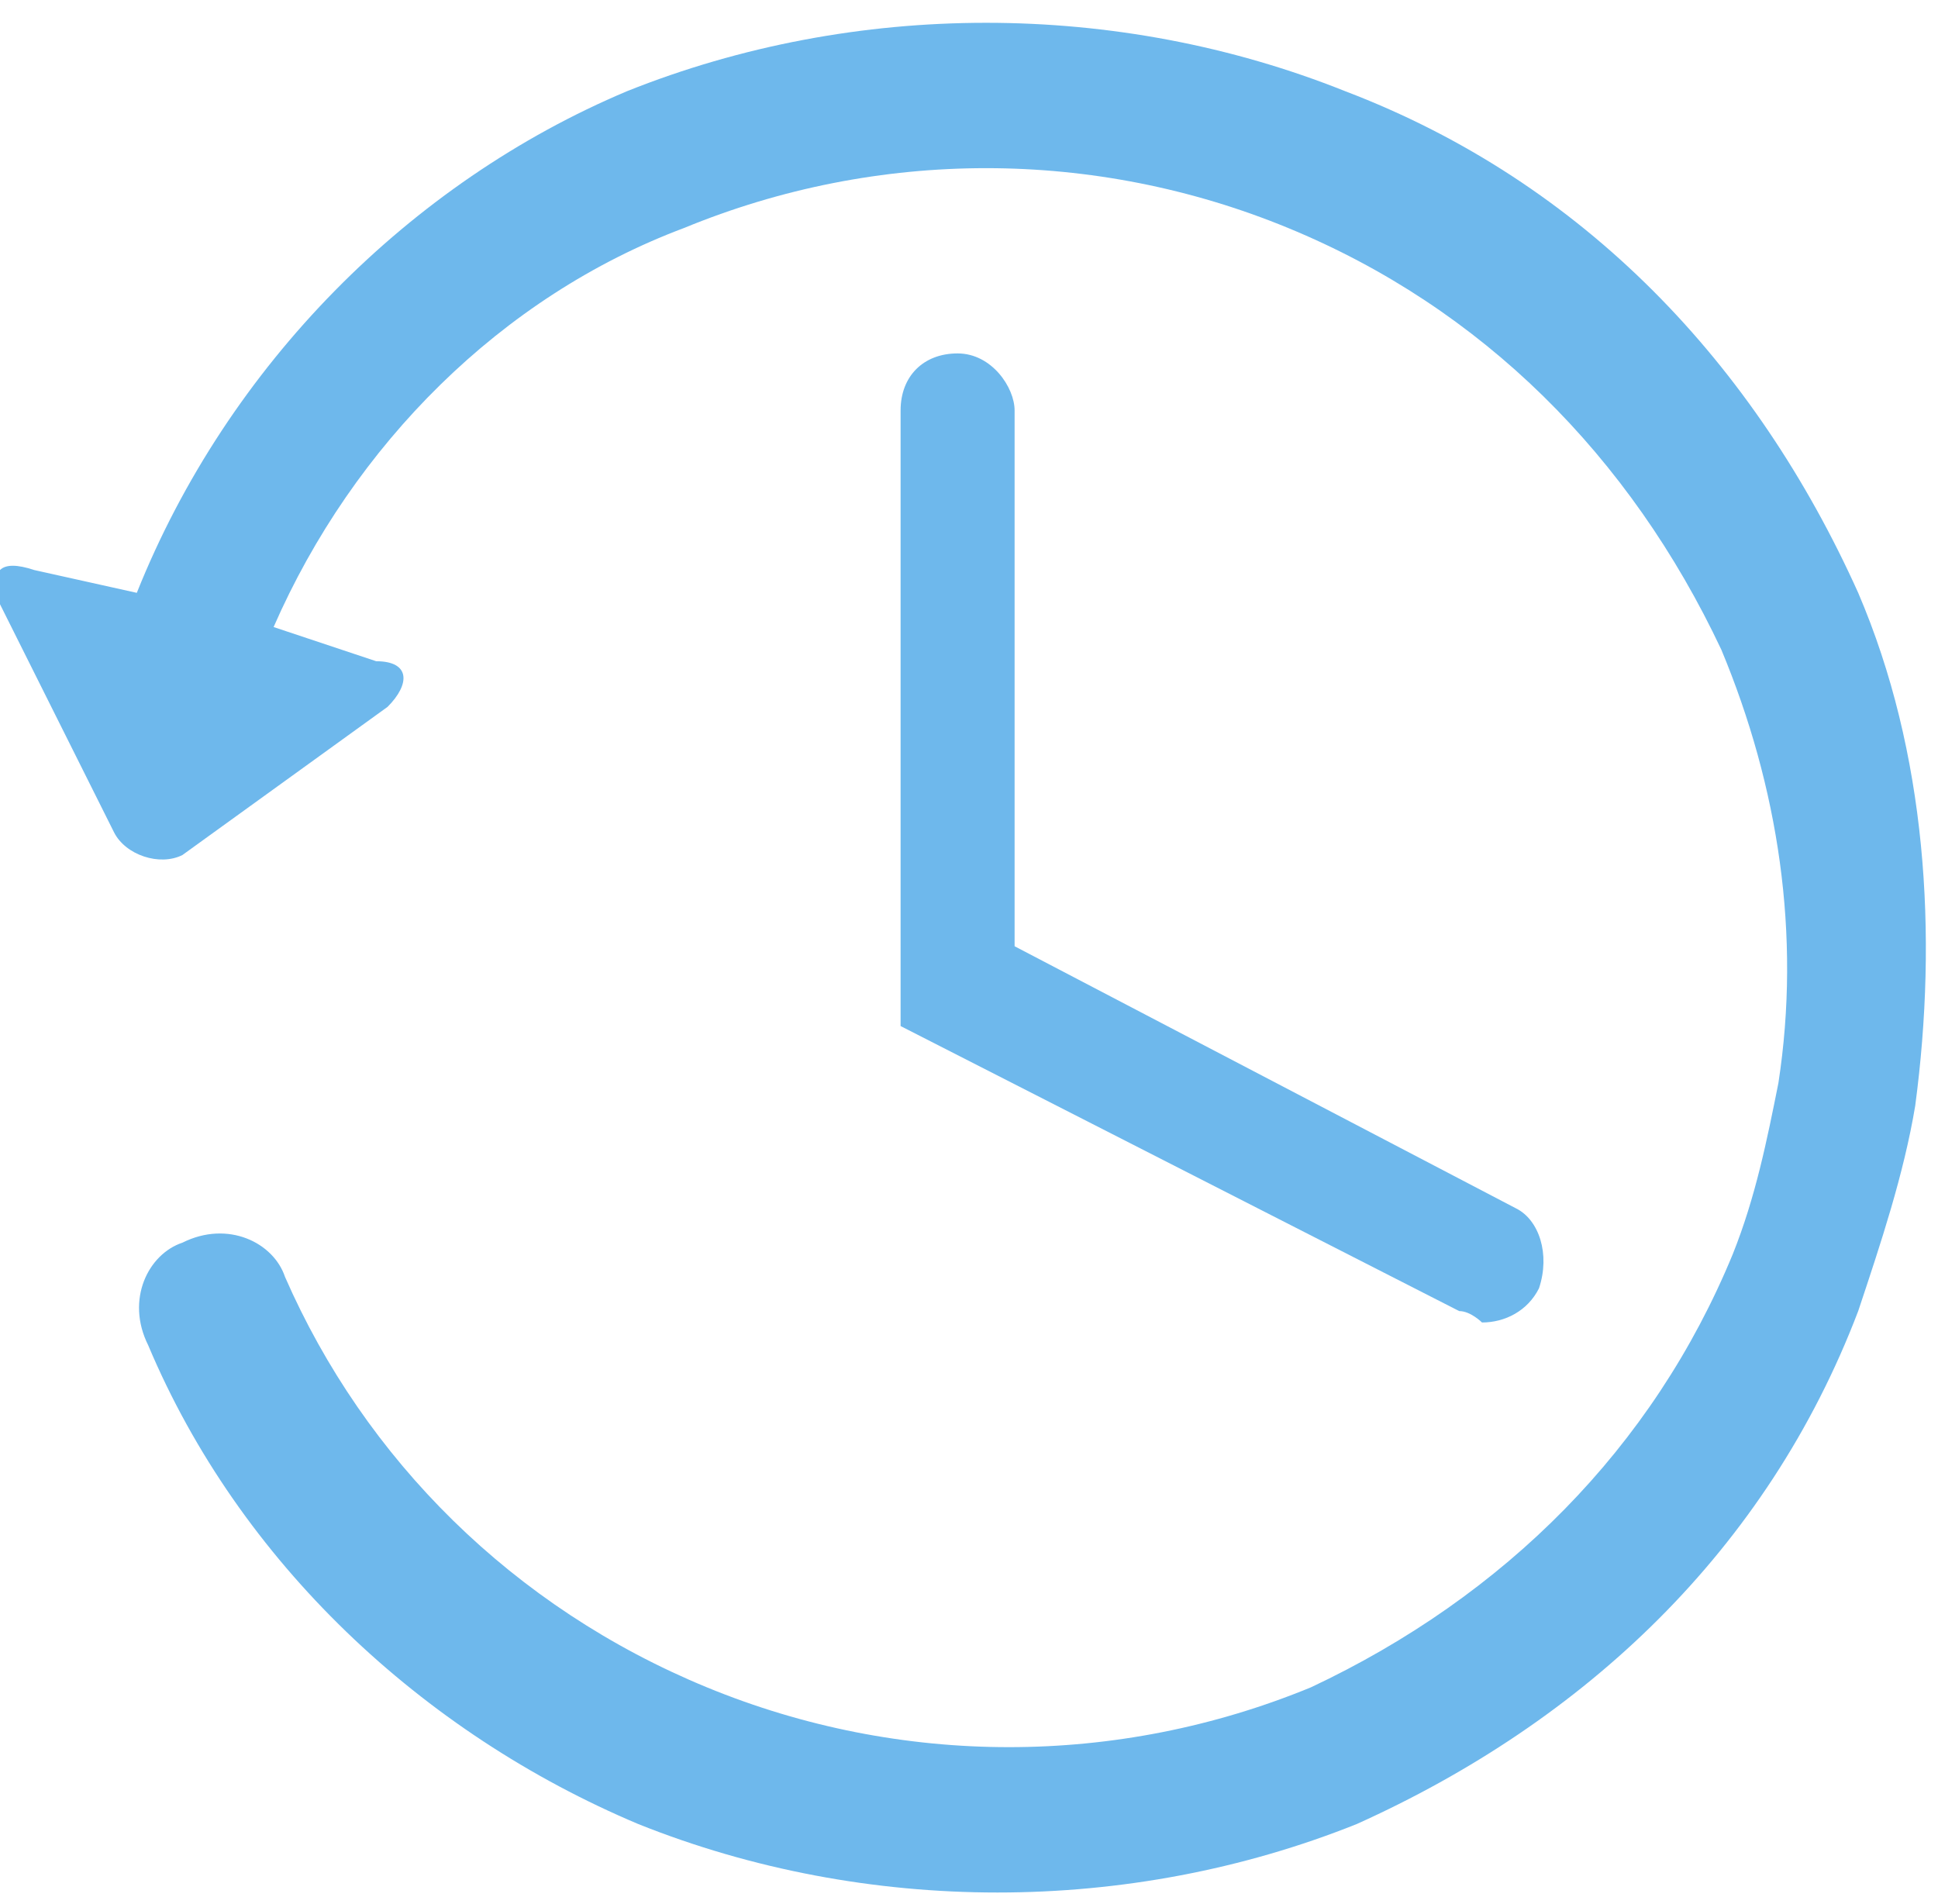 <?xml version="1.0" encoding="utf-8"?>
<!-- Generator: Adobe Illustrator 19.2.1, SVG Export Plug-In . SVG Version: 6.00 Build 0)  -->
<svg version="1.1" id="Capa_1" xmlns="http://www.w3.org/2000/svg" xmlns:xlink="http://www.w3.org/1999/xlink" x="0px" y="0px"
	 viewBox="0 0 17 16.7" style="enable-background:new 0 0 17 16.7;" xml:space="preserve">
<style type="text/css">
	.st0{fill:#6EB8EC;}
</style>
<g>
	<path class="st0" d="M5.6,16c2,0.8,4.3,0.8,6.3,0c2-0.9,3.6-2.4,4.4-4.5c0.2-0.6,0.4-1.2,0.5-1.8c0.2-1.5,0.1-3.1-0.5-4.5
		c-0.9-2-2.4-3.6-4.5-4.4c-2-0.8-4.3-0.8-6.3,0C3.6,1.6,2,3.2,1.2,5.2L0.3,5C0,4.9-0.1,5,0,5.3l1,2c0.1,0.2,0.4,0.3,0.6,0.2l1.8-1.3
		C3.6,6,3.6,5.8,3.3,5.8L2.4,5.5c0.7-1.6,2-2.9,3.6-3.5c1.7-0.7,3.6-0.7,5.3,0c1.7,0.7,3,2,3.8,3.7c0.5,1.2,0.7,2.5,0.5,3.8
		c-0.1,0.5-0.2,1-0.4,1.5c-0.7,1.7-2,3-3.7,3.8c-1.7,0.7-3.6,0.7-5.3,0c-1.7-0.7-3-2-3.7-3.6c-0.1-0.3-0.5-0.5-0.9-0.3
		c-0.3,0.1-0.5,0.5-0.3,0.9C2.1,13.7,3.7,15.2,5.6,16z"/>
	<path class="st0" d="M8.4,3.1c-0.3,0-0.5,0.2-0.5,0.5V9l4.9,2.5c0.1,0,0.2,0.1,0.2,0.1c0.2,0,0.4-0.1,0.5-0.3
		c0.1-0.3,0-0.6-0.2-0.7L8.9,8.3V3.6C8.9,3.4,8.7,3.1,8.4,3.1z"/>
</g>
</svg>
